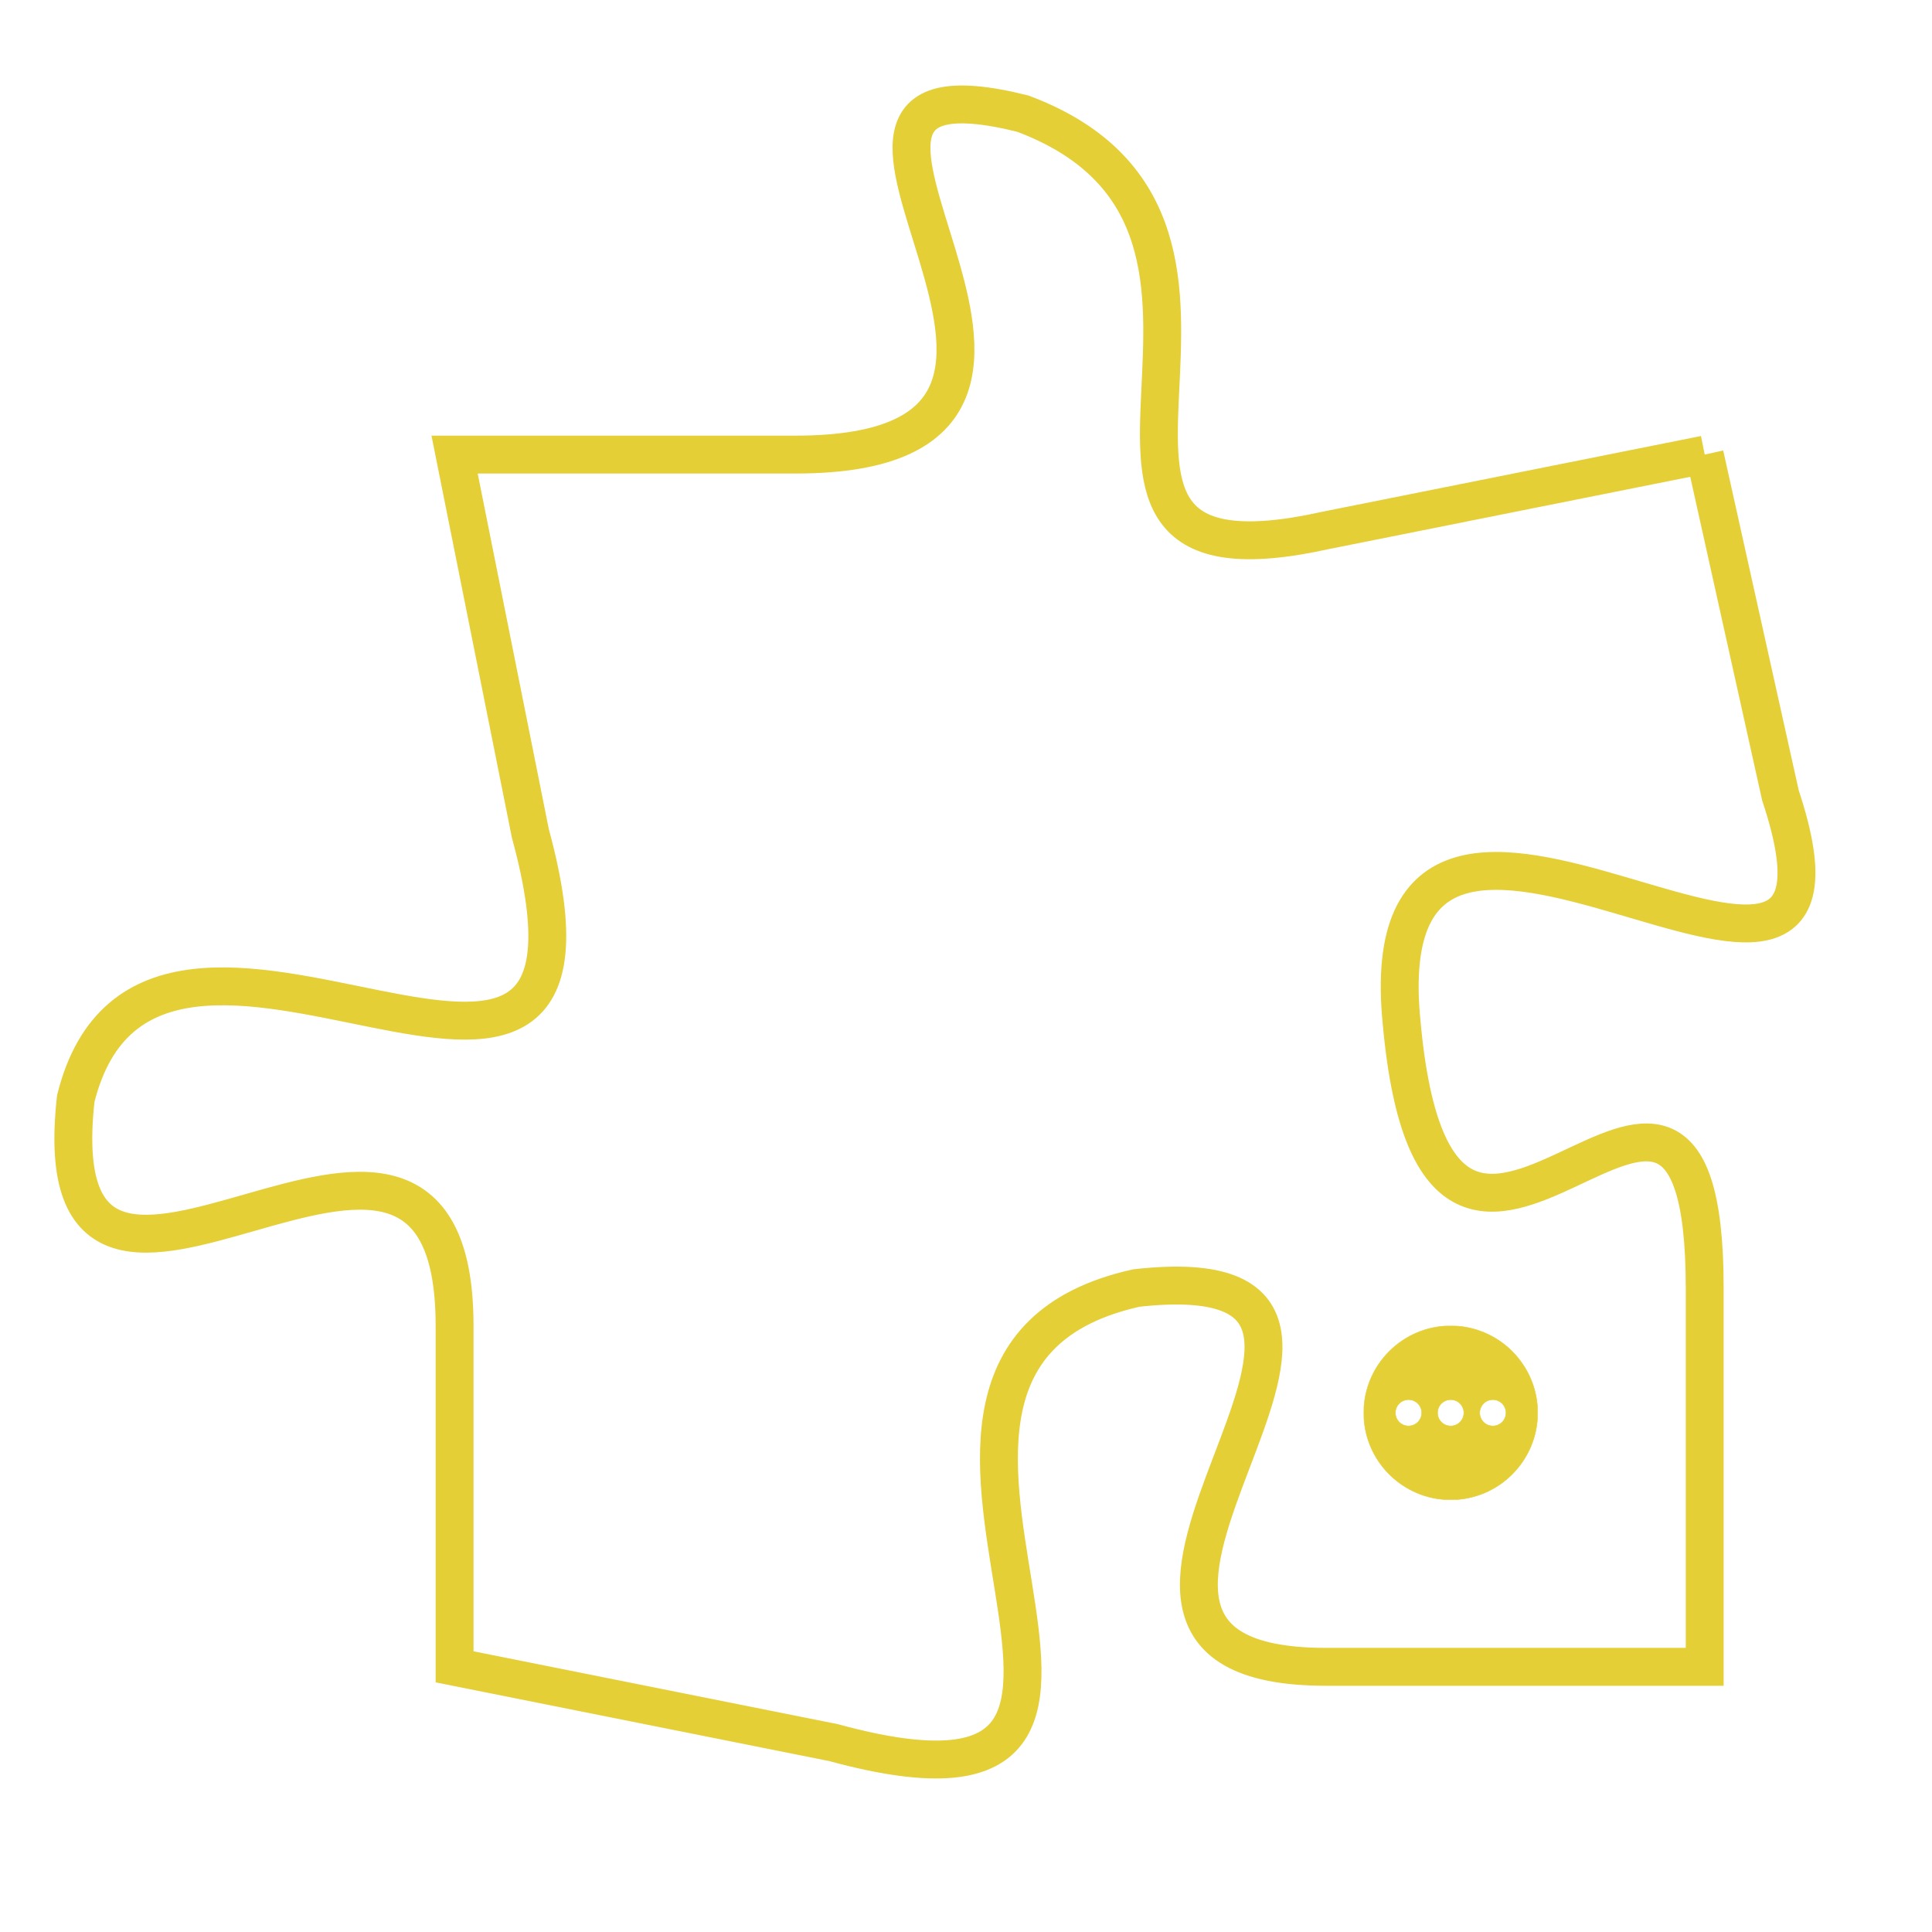 <svg version="1.1" xmlns="http://www.w3.org/2000/svg" xmlns:xlink="http://www.w3.org/1999/xlink" fill="transparent" x="0" y="0" width="350" height="350" preserveAspectRatio="xMinYMin slice"><style type="text/css">.links{fill:transparent;stroke: #E4CF37;}.links:hover{fill:#63D272; opacity:0.4;}</style><defs><g id="allt"><path id="t9470" d="M3663,2304 L3653,2306 C3644,2308 3653,2298 3645,2295 C3637,2293 3649,2304 3639,2304 L3630,2304 3630,2304 L3632,2314 C3635,2325 3622,2313 3620,2321 C3619,2330 3630,2318 3630,2327 L3630,2336 3630,2336 L3640,2338 C3651,2341 3639,2328 3648,2326 C3657,2325 3644,2336 3653,2336 L3663,2336 3663,2336 L3663,2326 C3663,2316 3656,2330 3655,2319 C3654,2309 3668,2322 3665,2313 L3663,2304"/></g><clipPath id="c" clipRule="evenodd" fill="transparent"><use href="#t9470"/></clipPath></defs><svg viewBox="3618 2292 51 50" preserveAspectRatio="xMinYMin meet"><svg width="4380" height="2430"><g><image crossorigin="anonymous" x="0" y="0" href="https://nftpuzzle.license-token.com/assets/completepuzzle.svg" width="100%" height="100%" /><g class="links"><use href="#t9470"/></g></g></svg><svg x="3654" y="2327" height="9%" width="9%" viewBox="0 0 330 330"><g><a xlink:href="https://nftpuzzle.license-token.com/" class="links"><title>See the most innovative NFT based token software licensing project</title><path fill="#E4CF37" id="more" d="M165,0C74.019,0,0,74.019,0,165s74.019,165,165,165s165-74.019,165-165S255.981,0,165,0z M85,190 c-13.785,0-25-11.215-25-25s11.215-25,25-25s25,11.215,25,25S98.785,190,85,190z M165,190c-13.785,0-25-11.215-25-25 s11.215-25,25-25s25,11.215,25,25S178.785,190,165,190z M245,190c-13.785,0-25-11.215-25-25s11.215-25,25-25 c13.785,0,25,11.215,25,25S258.785,190,245,190z"></path></a></g></svg></svg></svg>